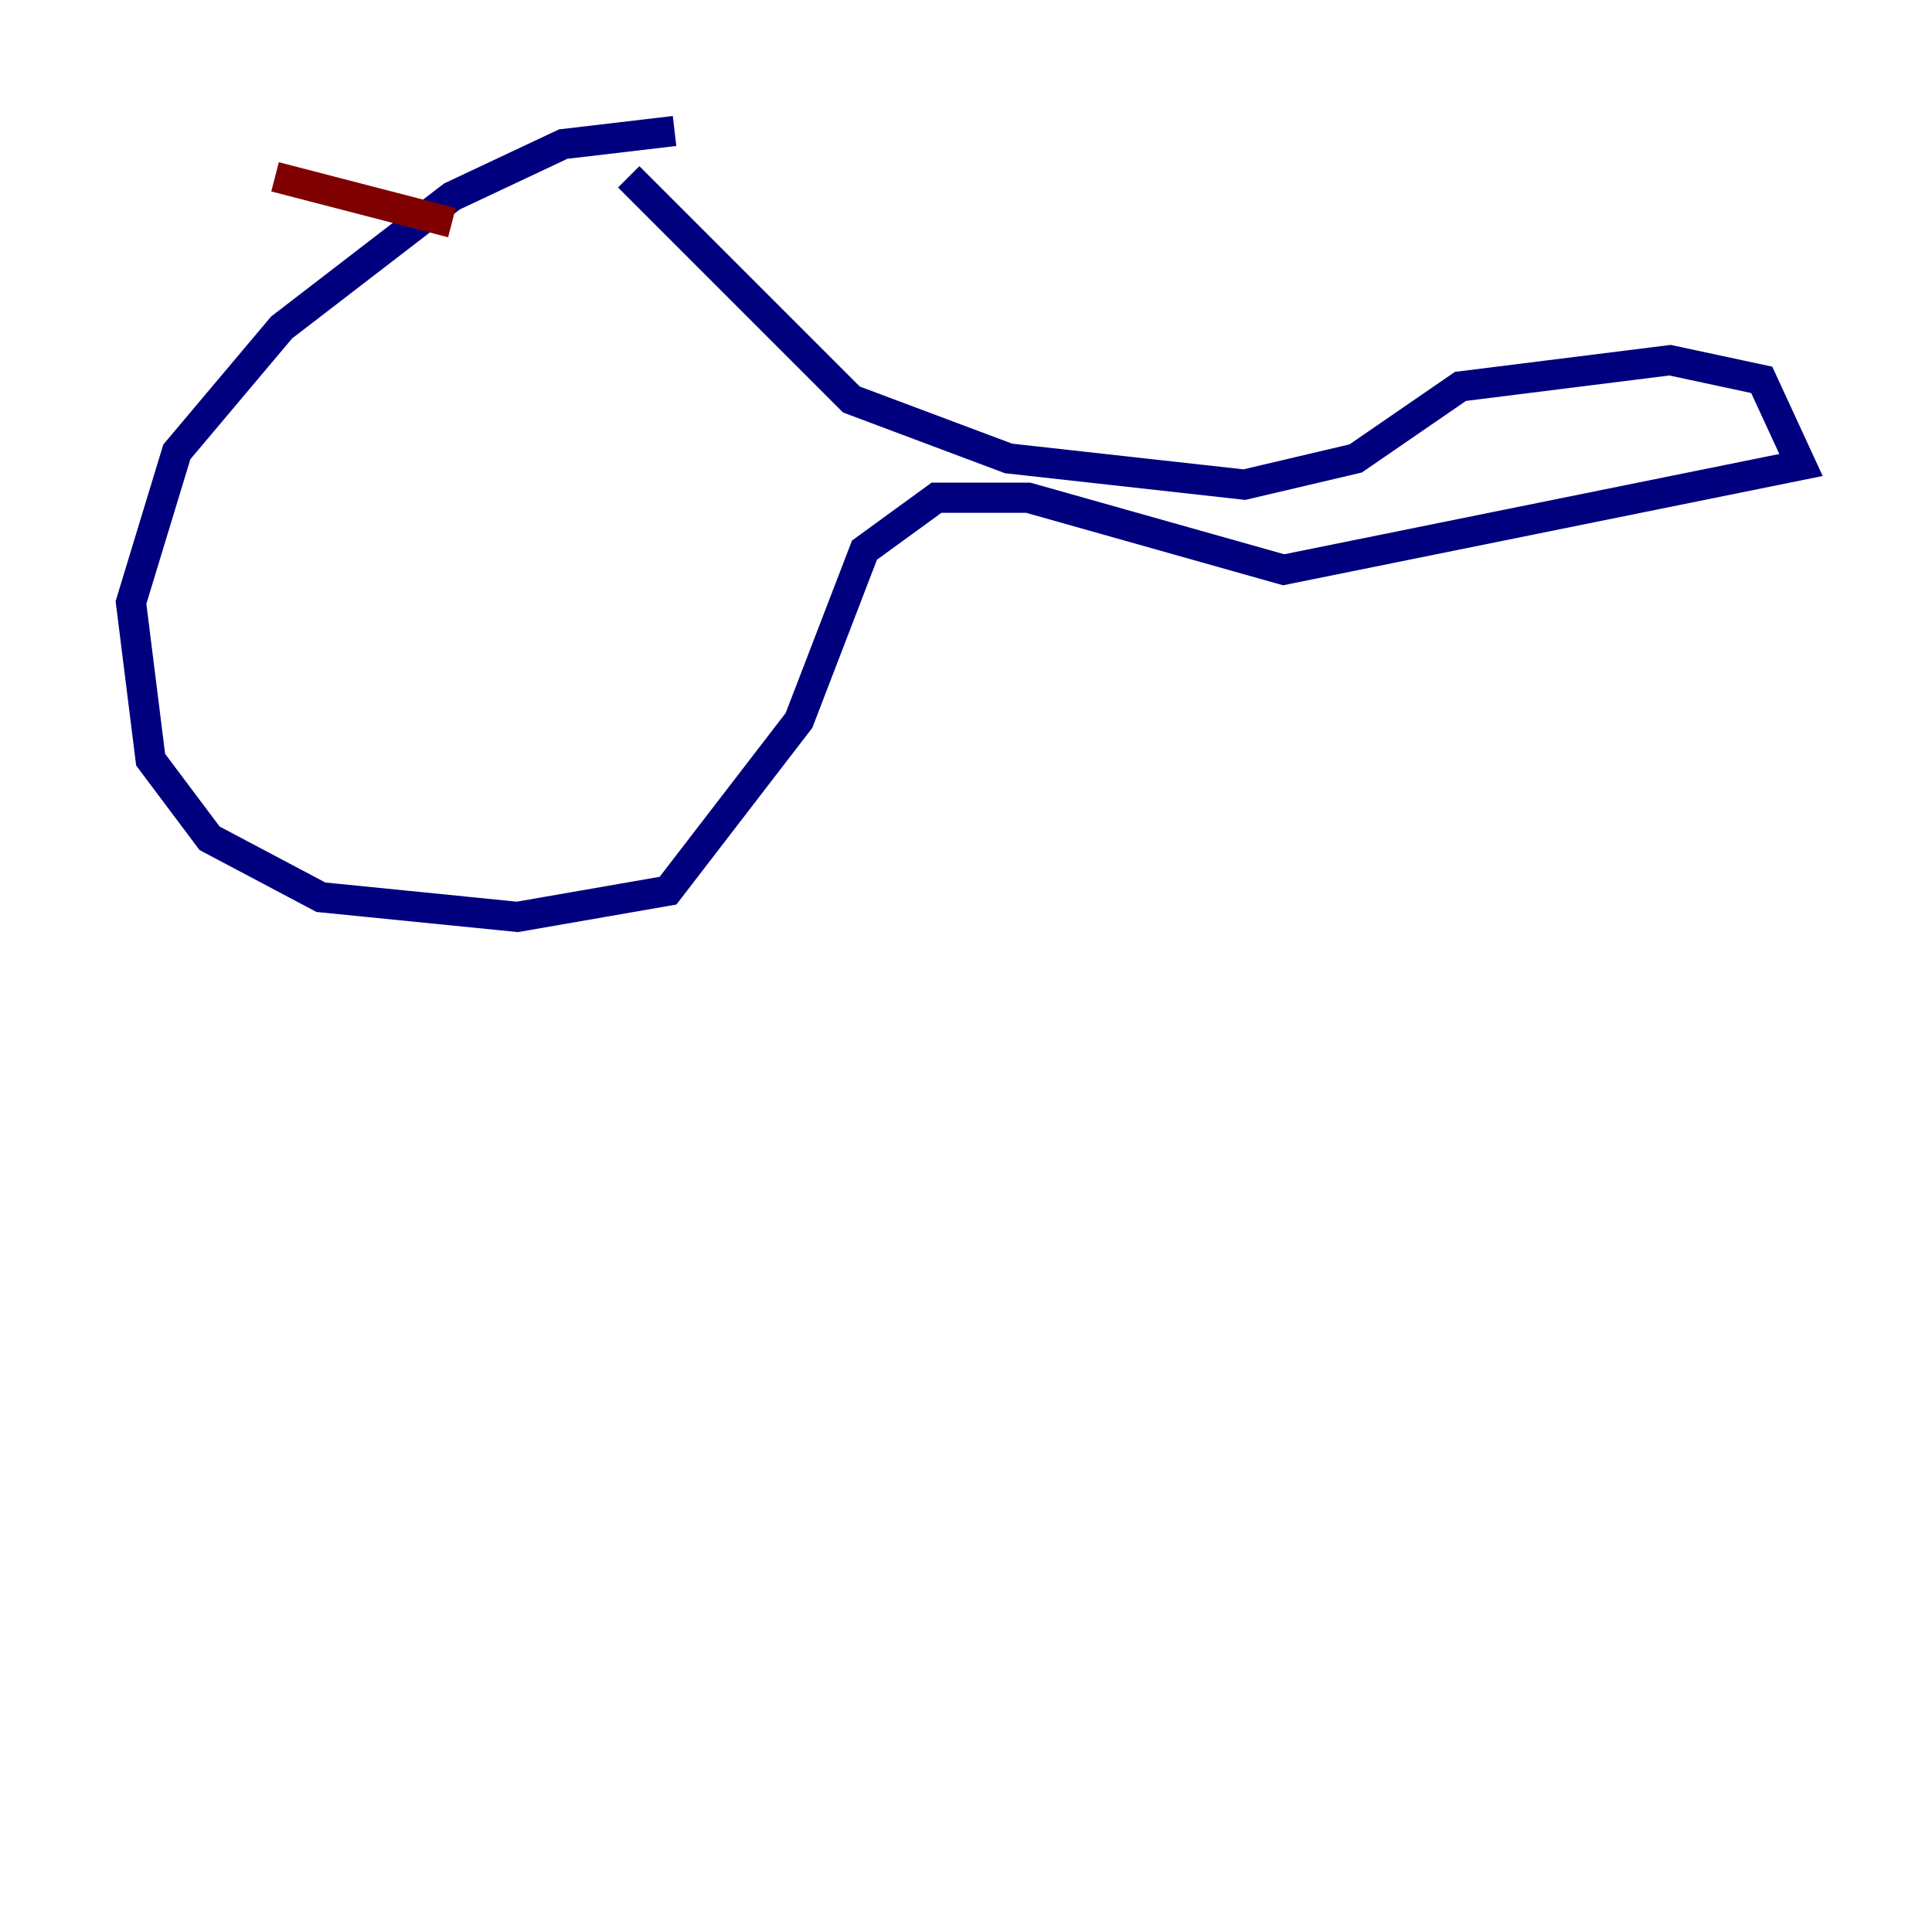 <?xml version="1.0" encoding="utf-8" ?>
<svg baseProfile="tiny" height="128" version="1.2" viewBox="0,0,128,128" width="128" xmlns="http://www.w3.org/2000/svg" xmlns:ev="http://www.w3.org/2001/xml-events" xmlns:xlink="http://www.w3.org/1999/xlink"><defs /><polyline fill="none" points="44.691,8.678 37.315,9.546 29.939,13.017 18.658,21.695 11.715,29.939 8.678,39.919 9.98,50.332 13.885,55.539 21.261,59.444 34.278,60.746 44.258,59.01 52.936,47.729 57.275,36.447 62.047,32.976 68.122,32.976 85.044,37.749 119.322,30.807 116.719,25.166 110.644,23.864 96.759,25.6 89.817,30.373 82.441,32.108 66.82,30.373 56.407,26.468 41.654,11.715" stroke="#00007f" stroke-width="2" /><polyline fill="none" points="29.939,14.752 18.224,11.715" stroke="#7f0000" stroke-width="2" /></svg>